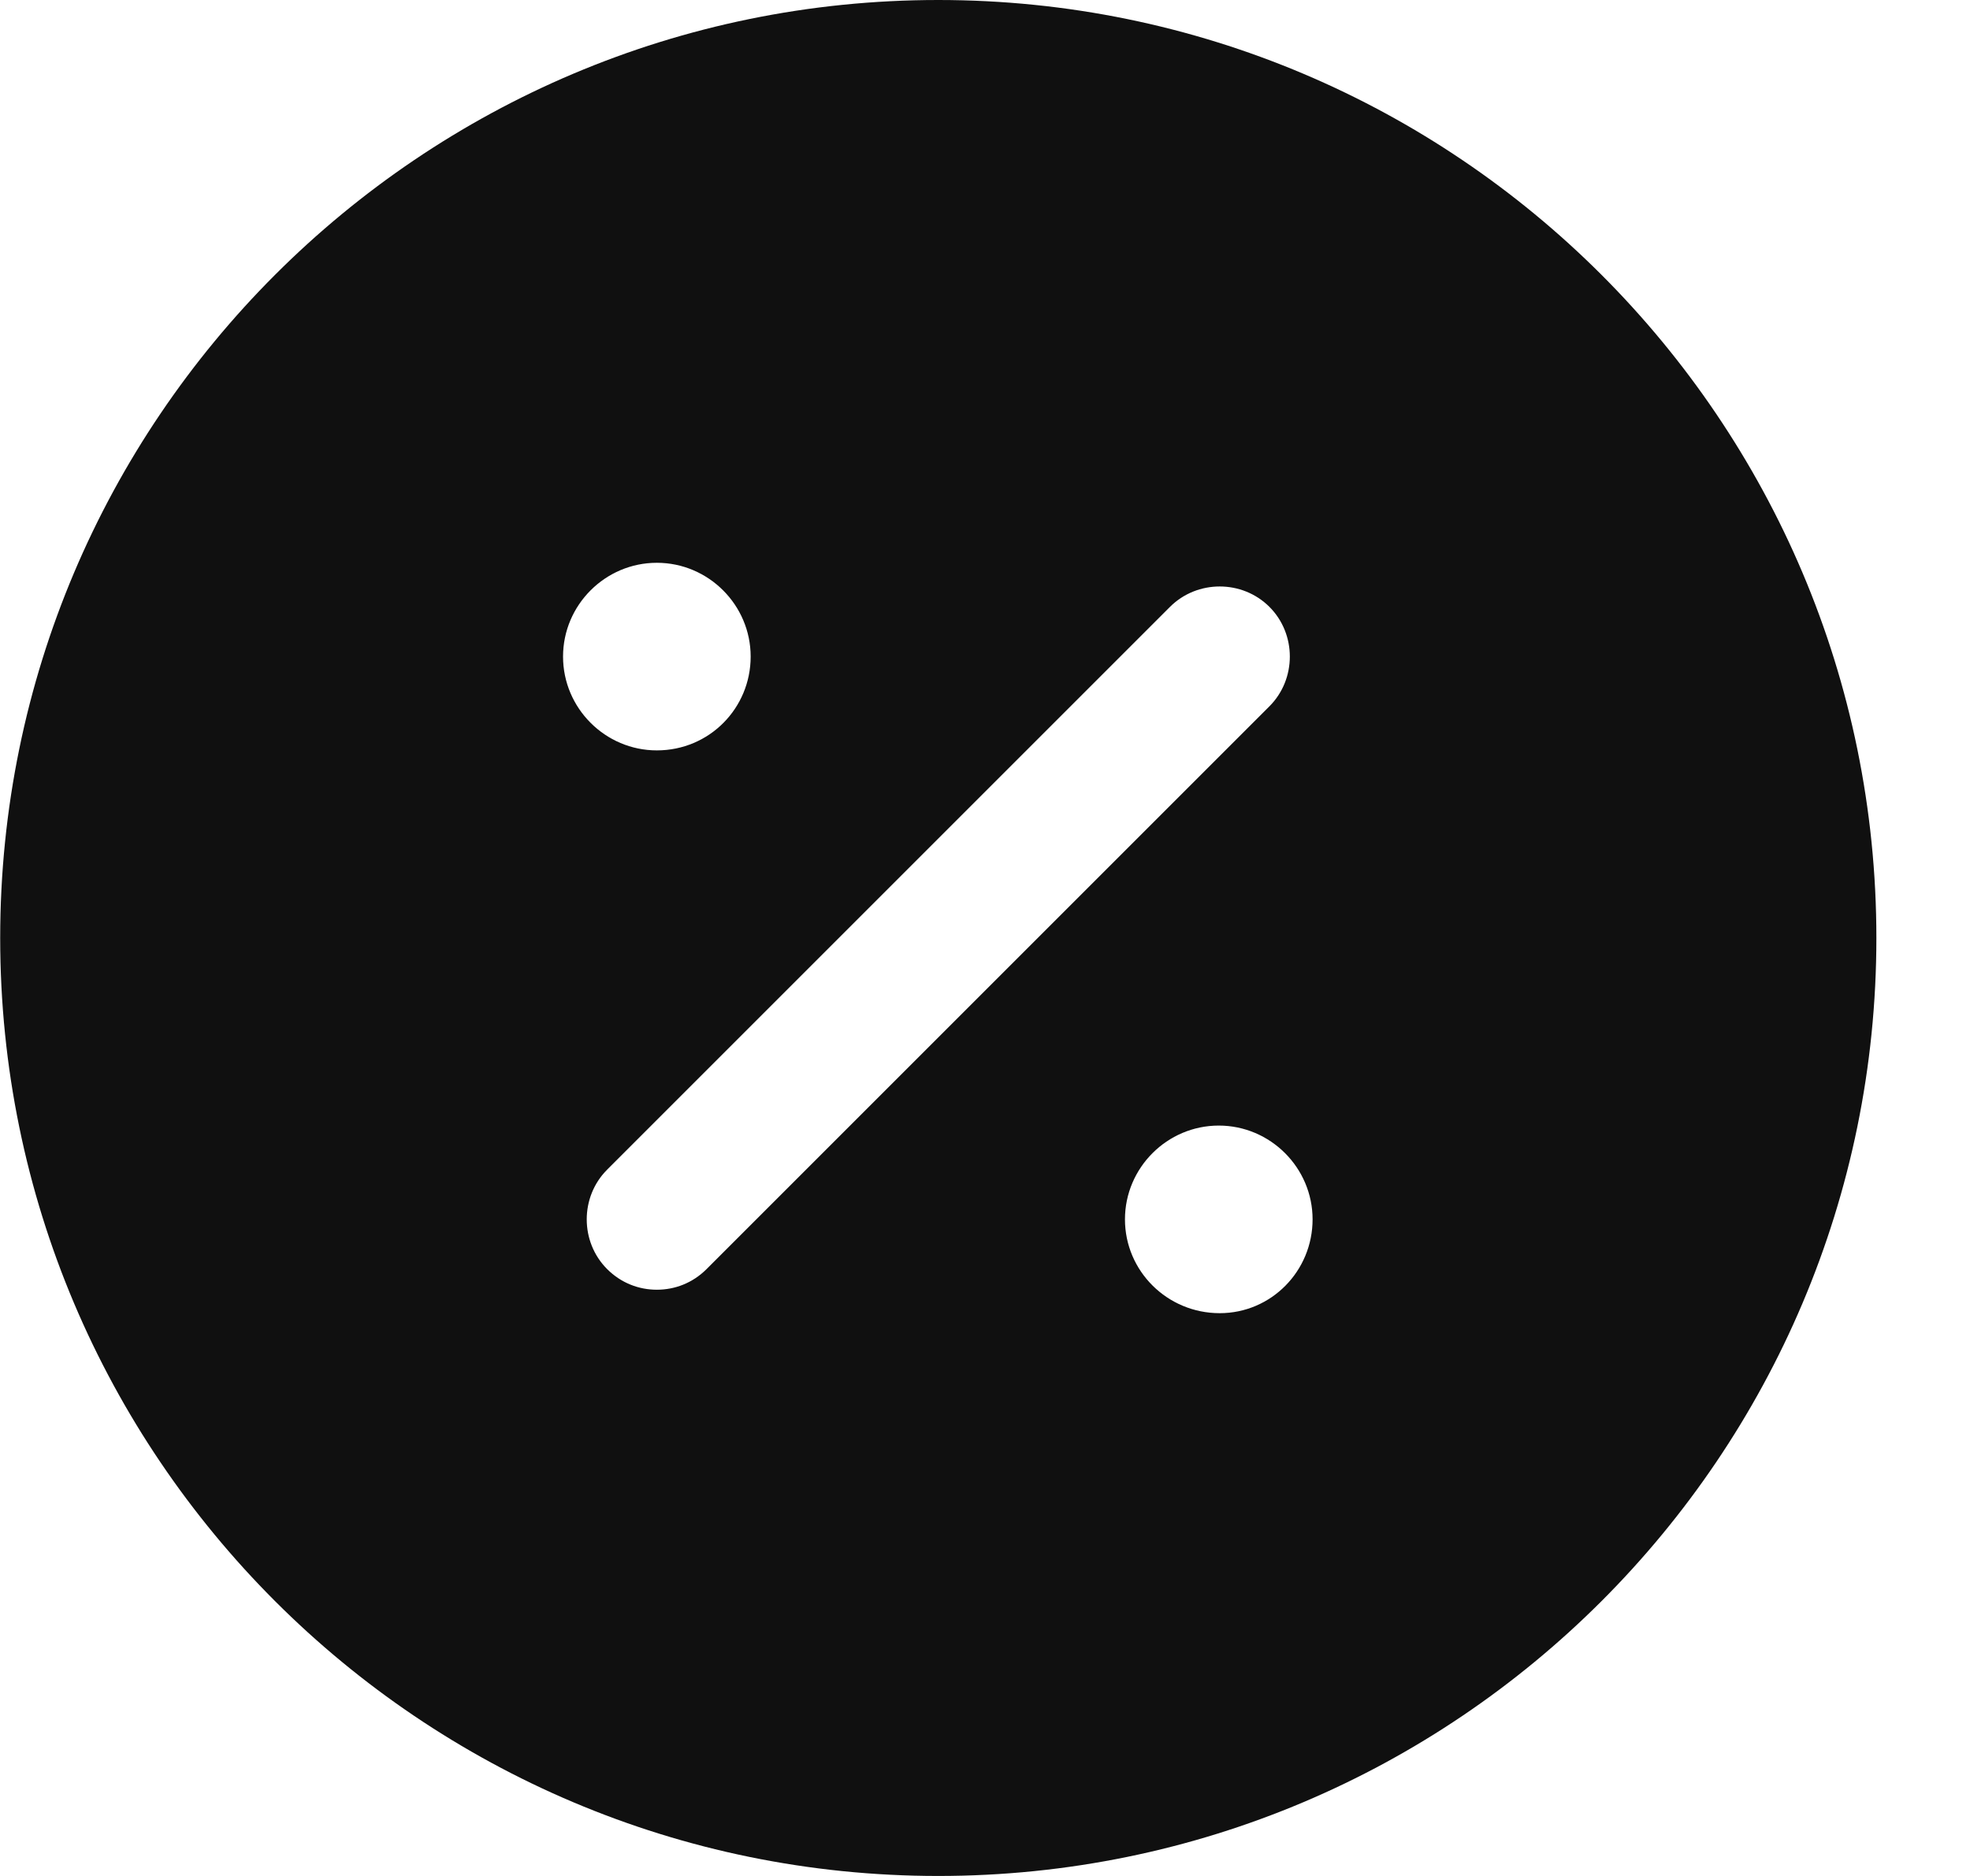 <svg width="21" height="20" viewBox="0 0 21 20" fill="none" xmlns="http://www.w3.org/2000/svg">
<path d="M10.002 0C4.482 0 0.002 4.48 0.002 10C0.002 15.52 4.482 20 10.002 20C15.522 20 20.002 15.52 20.002 10C20.002 4.48 15.522 0 10.002 0ZM7.002 6C7.552 6 8.002 6.45 8.002 7C8.002 7.55 7.562 8 7.002 8C6.452 8 6.002 7.55 6.002 7C6.002 6.45 6.452 6 7.002 6ZM7.532 13.53C7.382 13.68 7.192 13.75 7.002 13.75C6.812 13.75 6.622 13.68 6.472 13.53C6.182 13.24 6.182 12.76 6.472 12.47L12.472 6.47C12.762 6.18 13.242 6.18 13.532 6.47C13.822 6.76 13.822 7.24 13.532 7.53L7.532 13.53ZM13.002 14C12.442 14 11.992 13.55 11.992 13C11.992 12.45 12.442 12 12.992 12C13.542 12 13.992 12.45 13.992 13C13.992 13.55 13.552 14 13.002 14Z" fill="#101010"/>
</svg>
